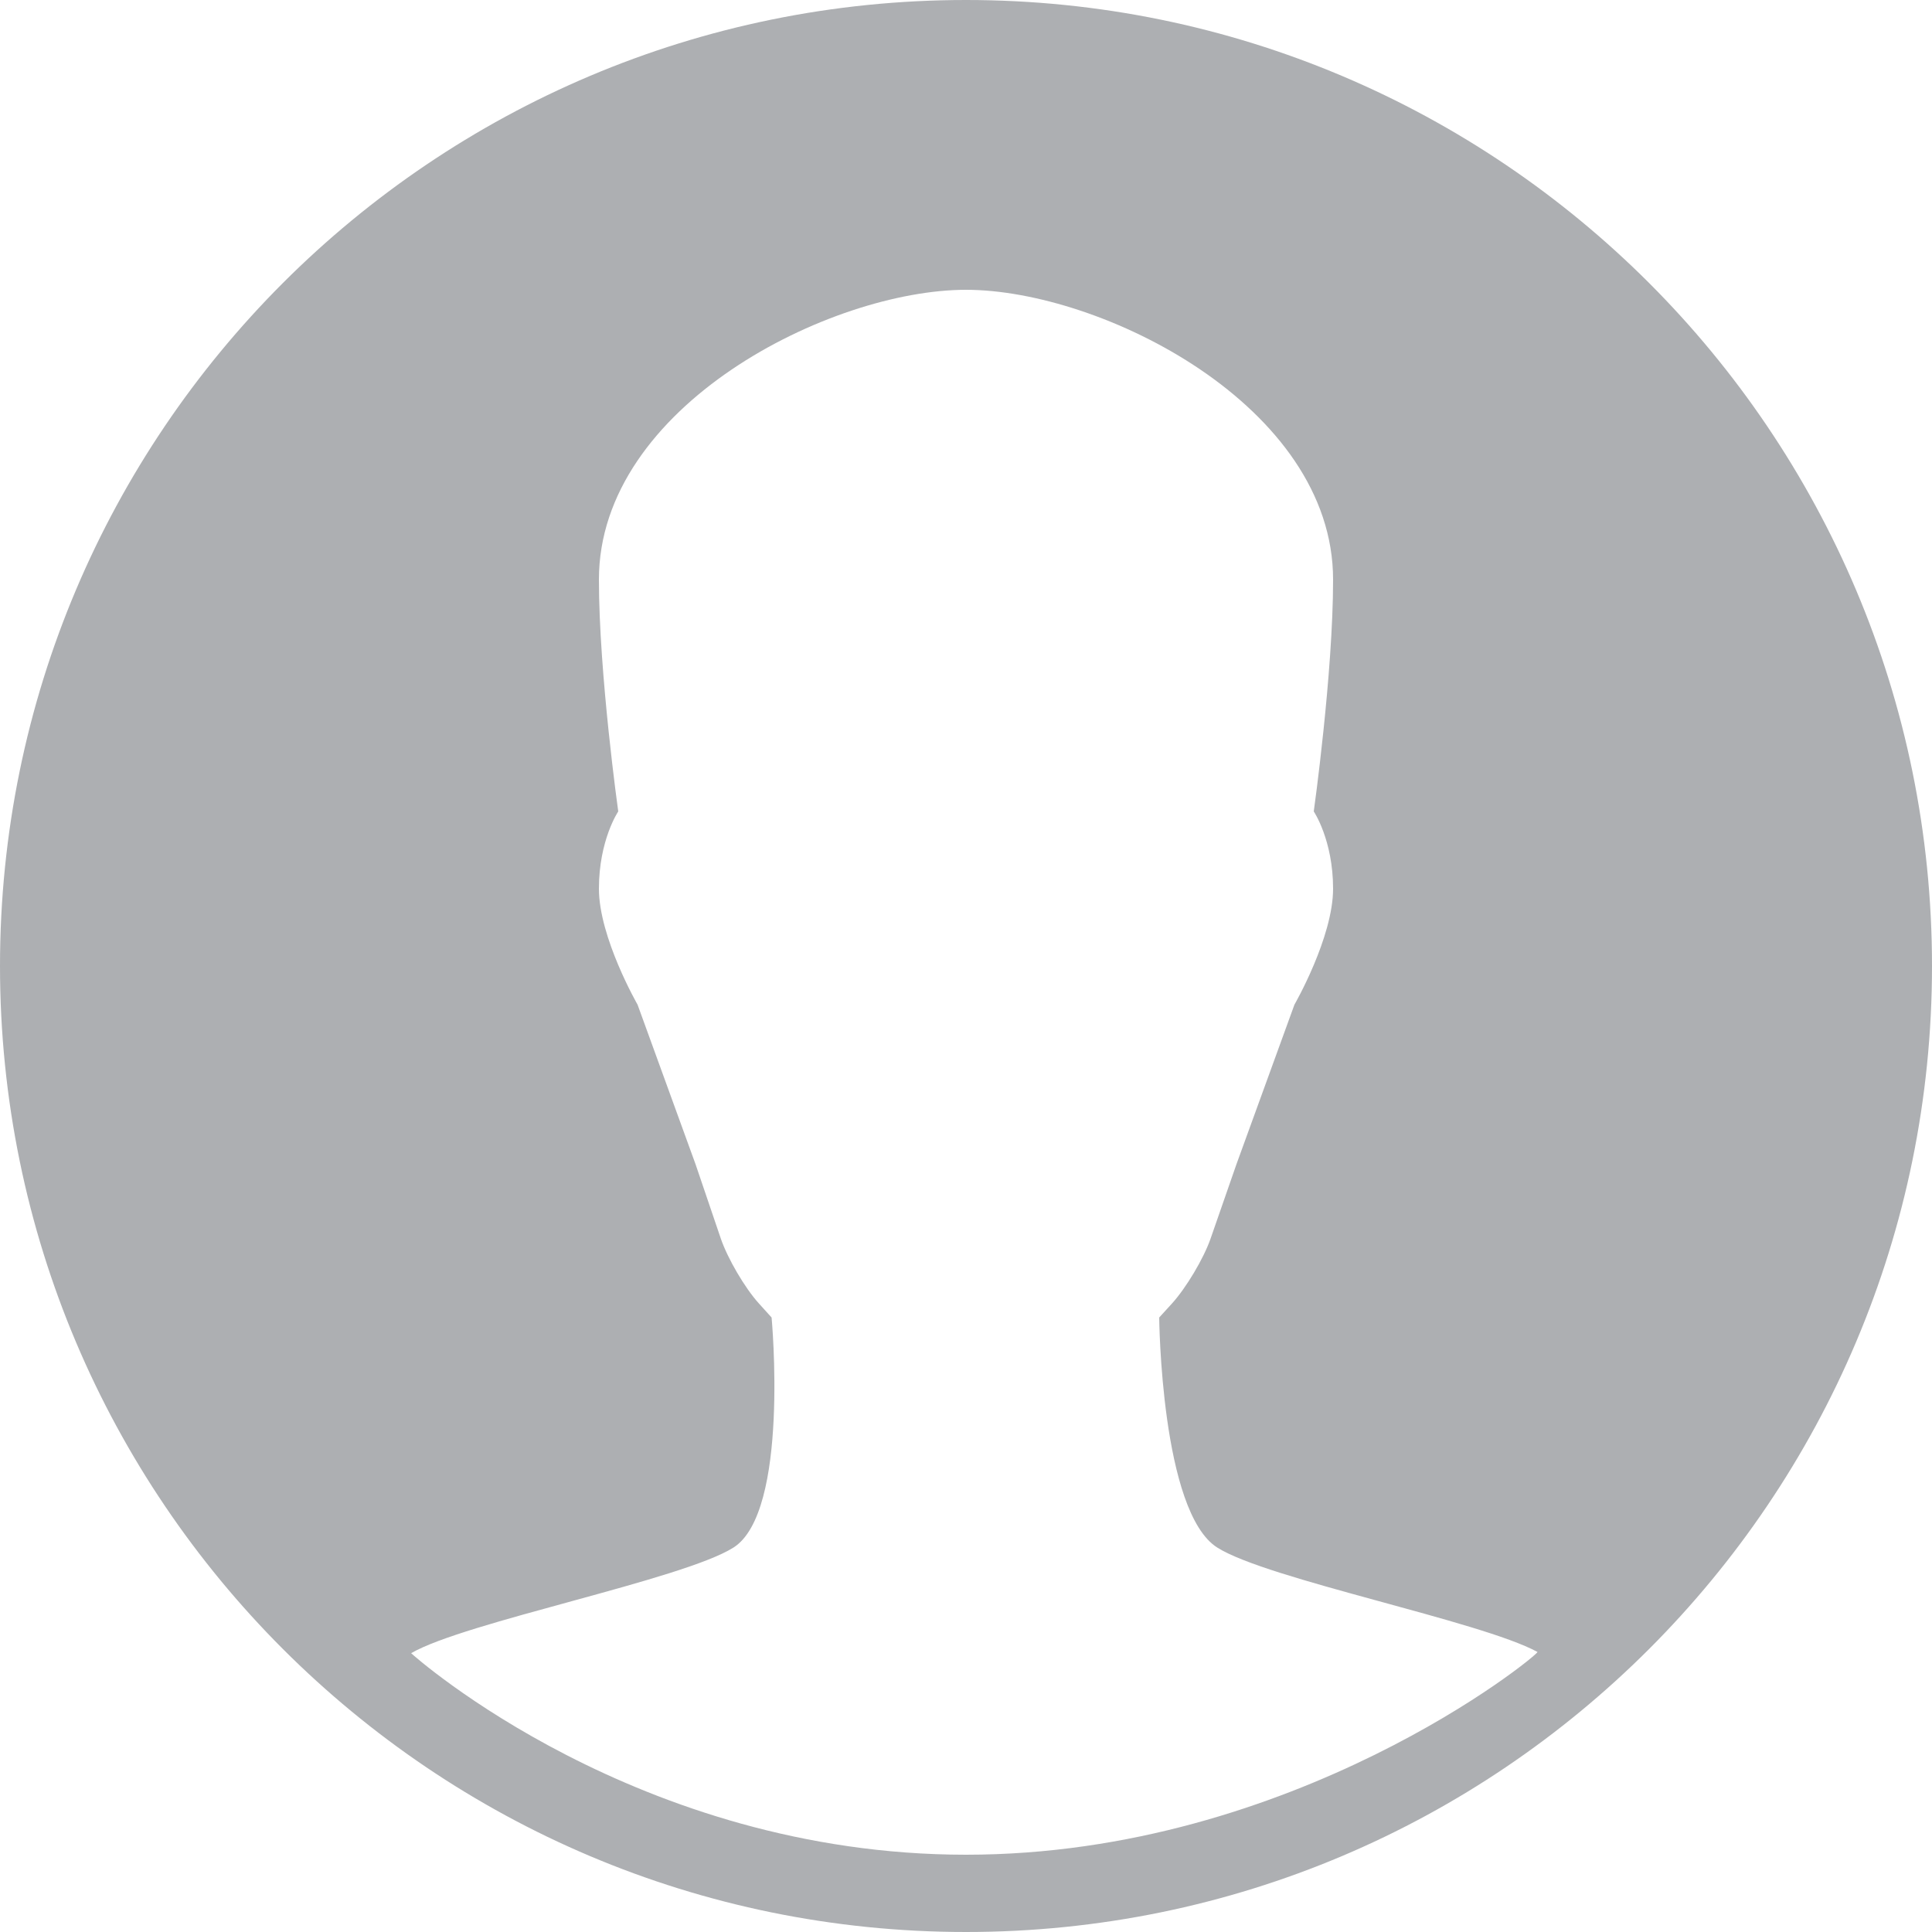 <?xml version="1.0" encoding="utf-8"?>
<svg width="16px" height="16px" viewbox="0 0 16 16" version="1.1" xmlns:xlink="http://www.w3.org/1999/xlink" xmlns="http://www.w3.org/2000/svg">
  <path d="M0 8C0 12.418 3.582 16 8 16C12.418 16 16 12.418 16 8C16 3.582 12.418 0 8 0C3.582 0 0 3.582 0 8L0 8L0 8ZM3.405 13.691C3.845 13.434 5.65 13.083 6.073 12.817C6.541 12.523 6.39 10.911 6.39 10.911L6.286 10.796C6.168 10.666 6.027 10.424 5.97 10.259L5.76 9.641L5.28 8.32C5.28 8.32 4.96 7.764 4.96 7.36C4.96 6.956 5.12 6.72 5.12 6.72C5.12 6.72 4.96 5.581 4.96 4.8C4.96 3.36 6.88 2.4 8 2.4C9.12 2.4 11.04 3.36 11.04 4.8C11.04 5.581 10.88 6.72 10.88 6.72C10.88 6.72 11.04 6.956 11.04 7.36C11.04 7.764 10.72 8.32 10.72 8.32L10.24 9.641L10.025 10.259C9.967 10.425 9.822 10.667 9.705 10.796L9.6 10.911C9.6 10.911 9.614 12.523 10.082 12.817C10.499 13.08 12.264 13.425 12.733 13.681C12.733 13.712 10.717 15.36 8 15.36C5.282 15.36 3.432 13.718 3.405 13.691L3.405 13.691L3.405 13.691Z" id="contacts" fill="#ADAFB2" fill-rule="evenodd" stroke="none" />
</svg>